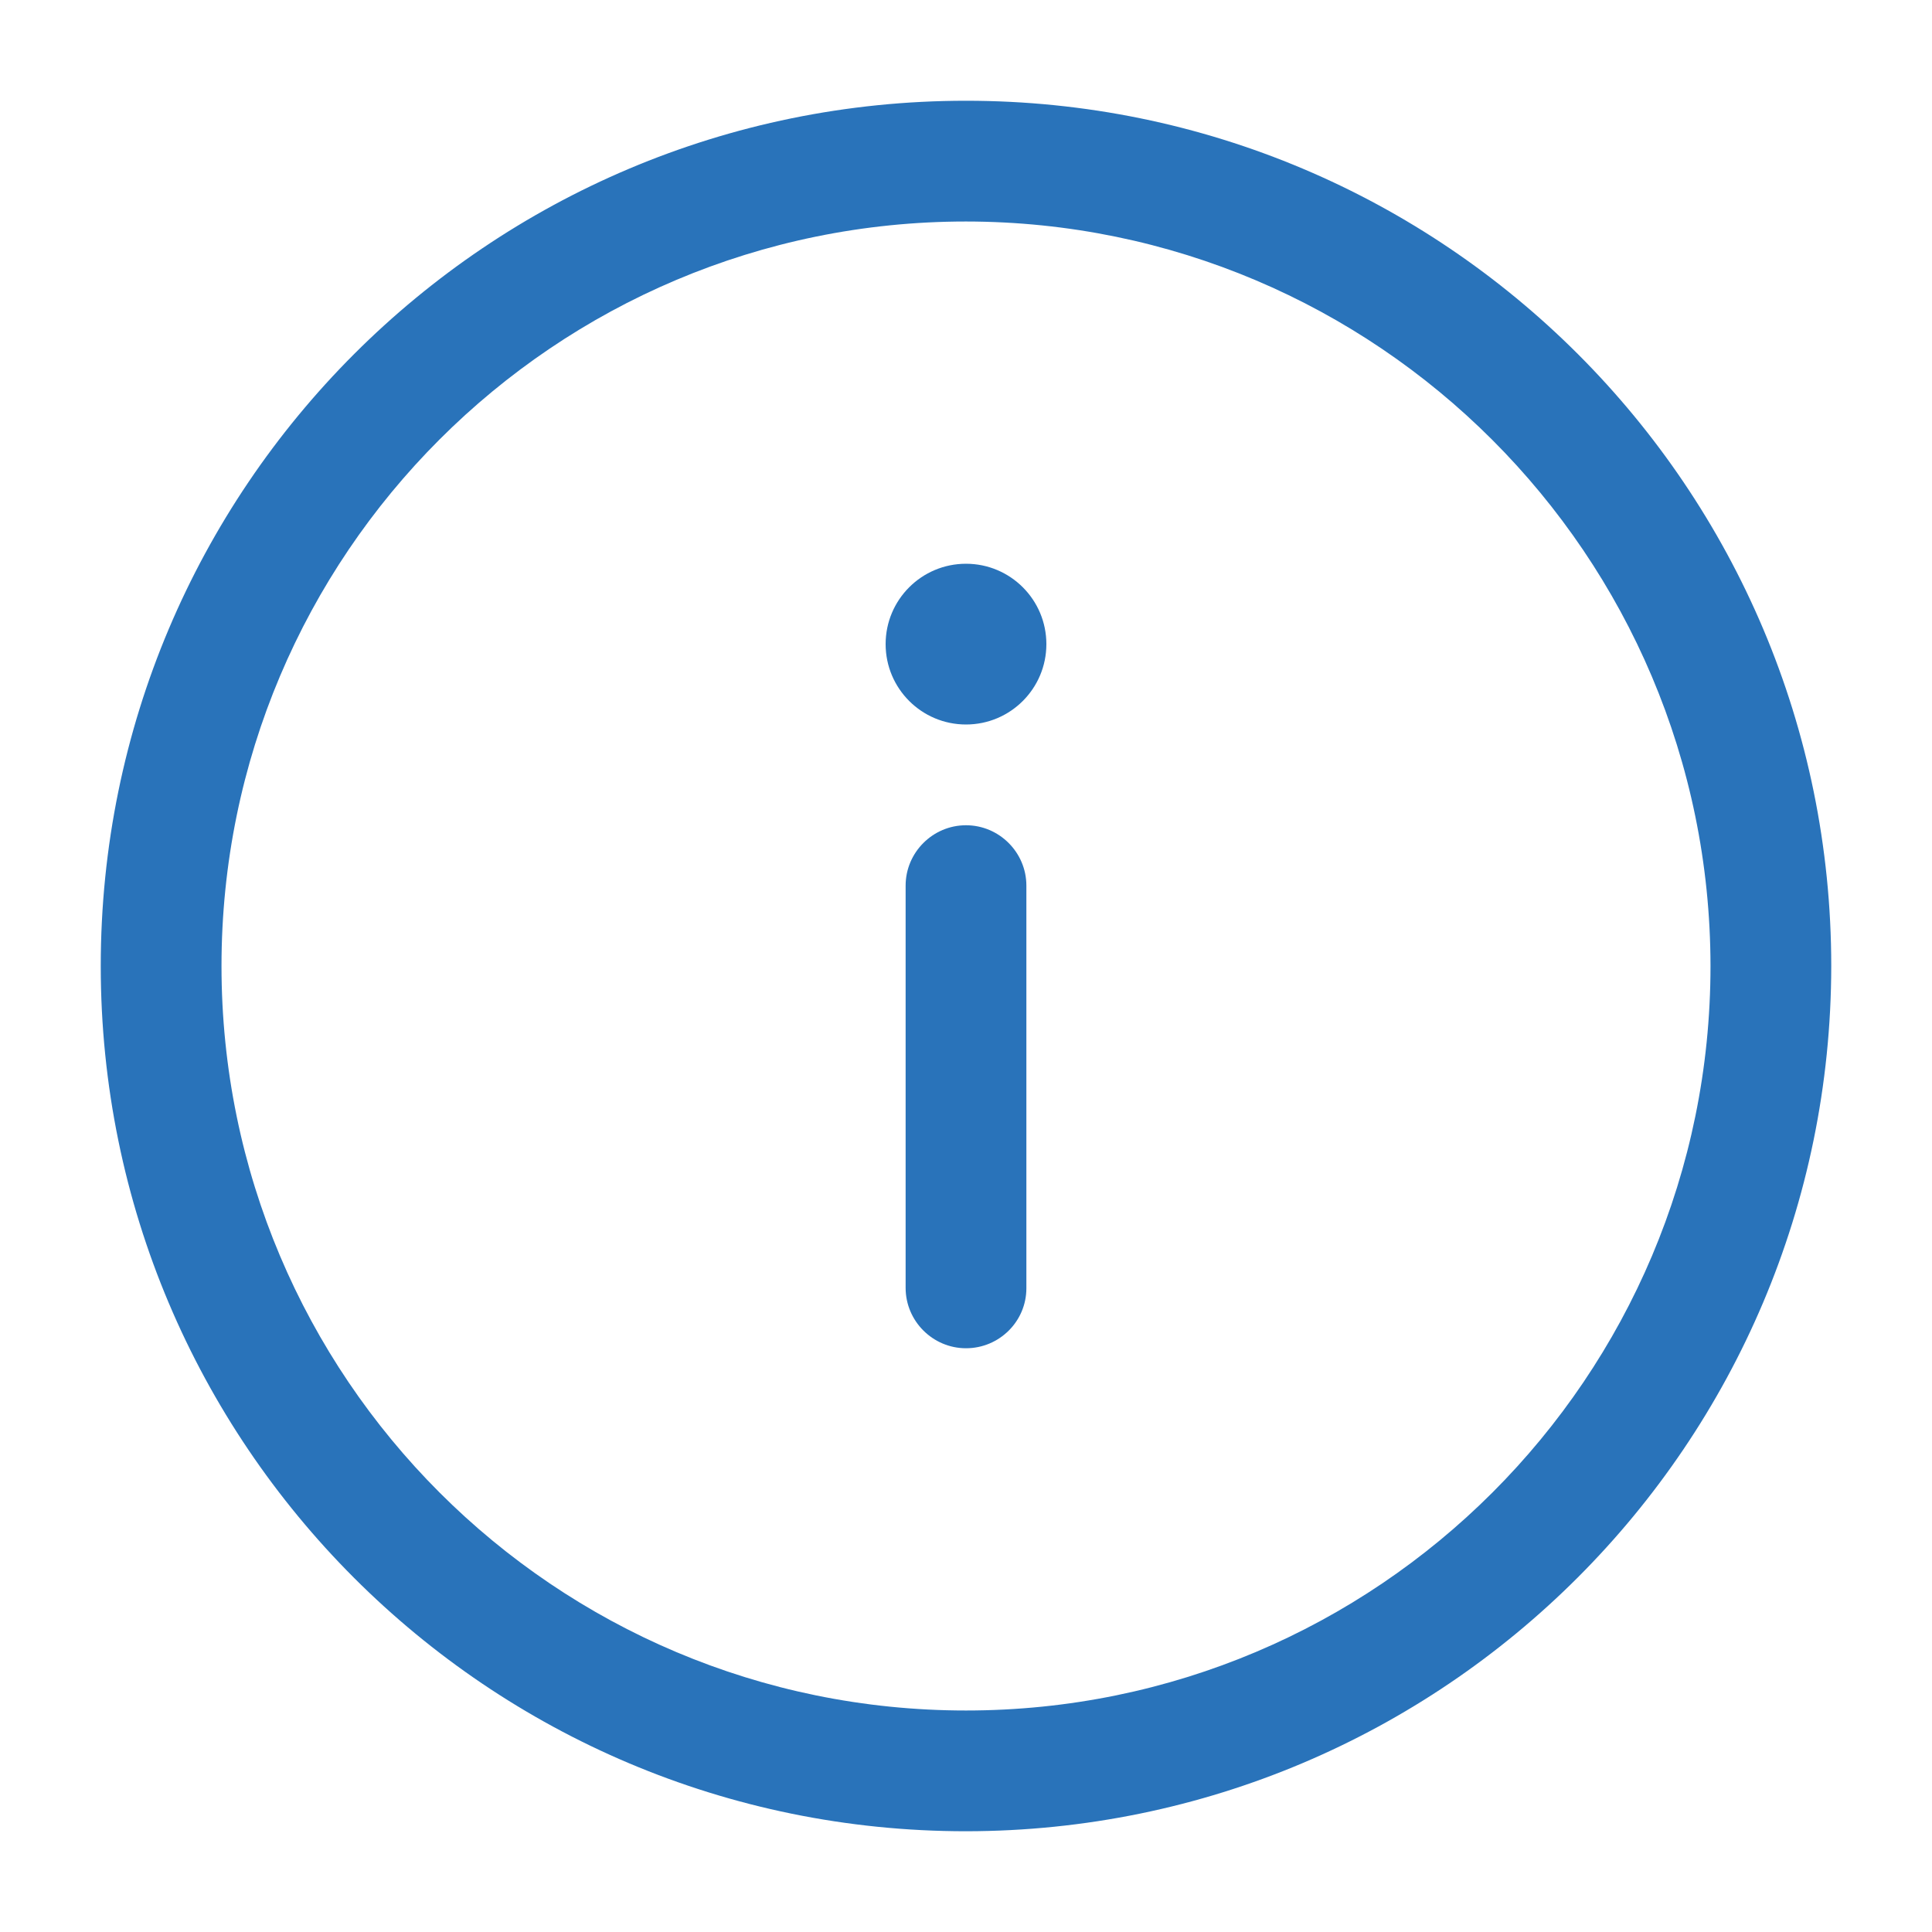 <?xml version="1.0" encoding="utf-8"?>
<!-- Generator: Adobe Illustrator 27.0.0, SVG Export Plug-In . SVG Version: 6.00 Build 0)  -->
<svg version="1.1" id="Layer_1" xmlns="http://www.w3.org/2000/svg" xmlns:xlink="http://www.w3.org/1999/xlink" x="0px" y="0px"
	 viewBox="0 0 512 512" style="enable-background:new 0 0 512 512;" xml:space="preserve">
<style type="text/css">
	.st0{fill:#2973BA;}
</style>
<g id="Layer_2_00000124144759701429967430000000580623726685748921_">
	<path class="st0" d="M256,485.3C129.3,485.3,26.7,382.7,26.7,256S129.3,26.7,256,26.7S485.3,129.3,485.3,256
		C485.2,382.6,382.6,485.2,256,485.3z M256,58.7C147,58.7,58.7,147,58.7,256S147,453.3,256,453.3S453.3,365,453.3,256
		C453.2,147.1,364.9,58.8,256,58.7z"/>
	<path class="st0" d="M256,357.3c-8.8,0-16-7.2-16-16V234.7c0-8.8,7.2-16,16-16s16,7.2,16,16v106.7C272,350.2,264.8,357.3,256,357.3
		z"/>
	<circle class="st0" cx="256" cy="170.7" r="21.3"/>
</g>
</svg>
